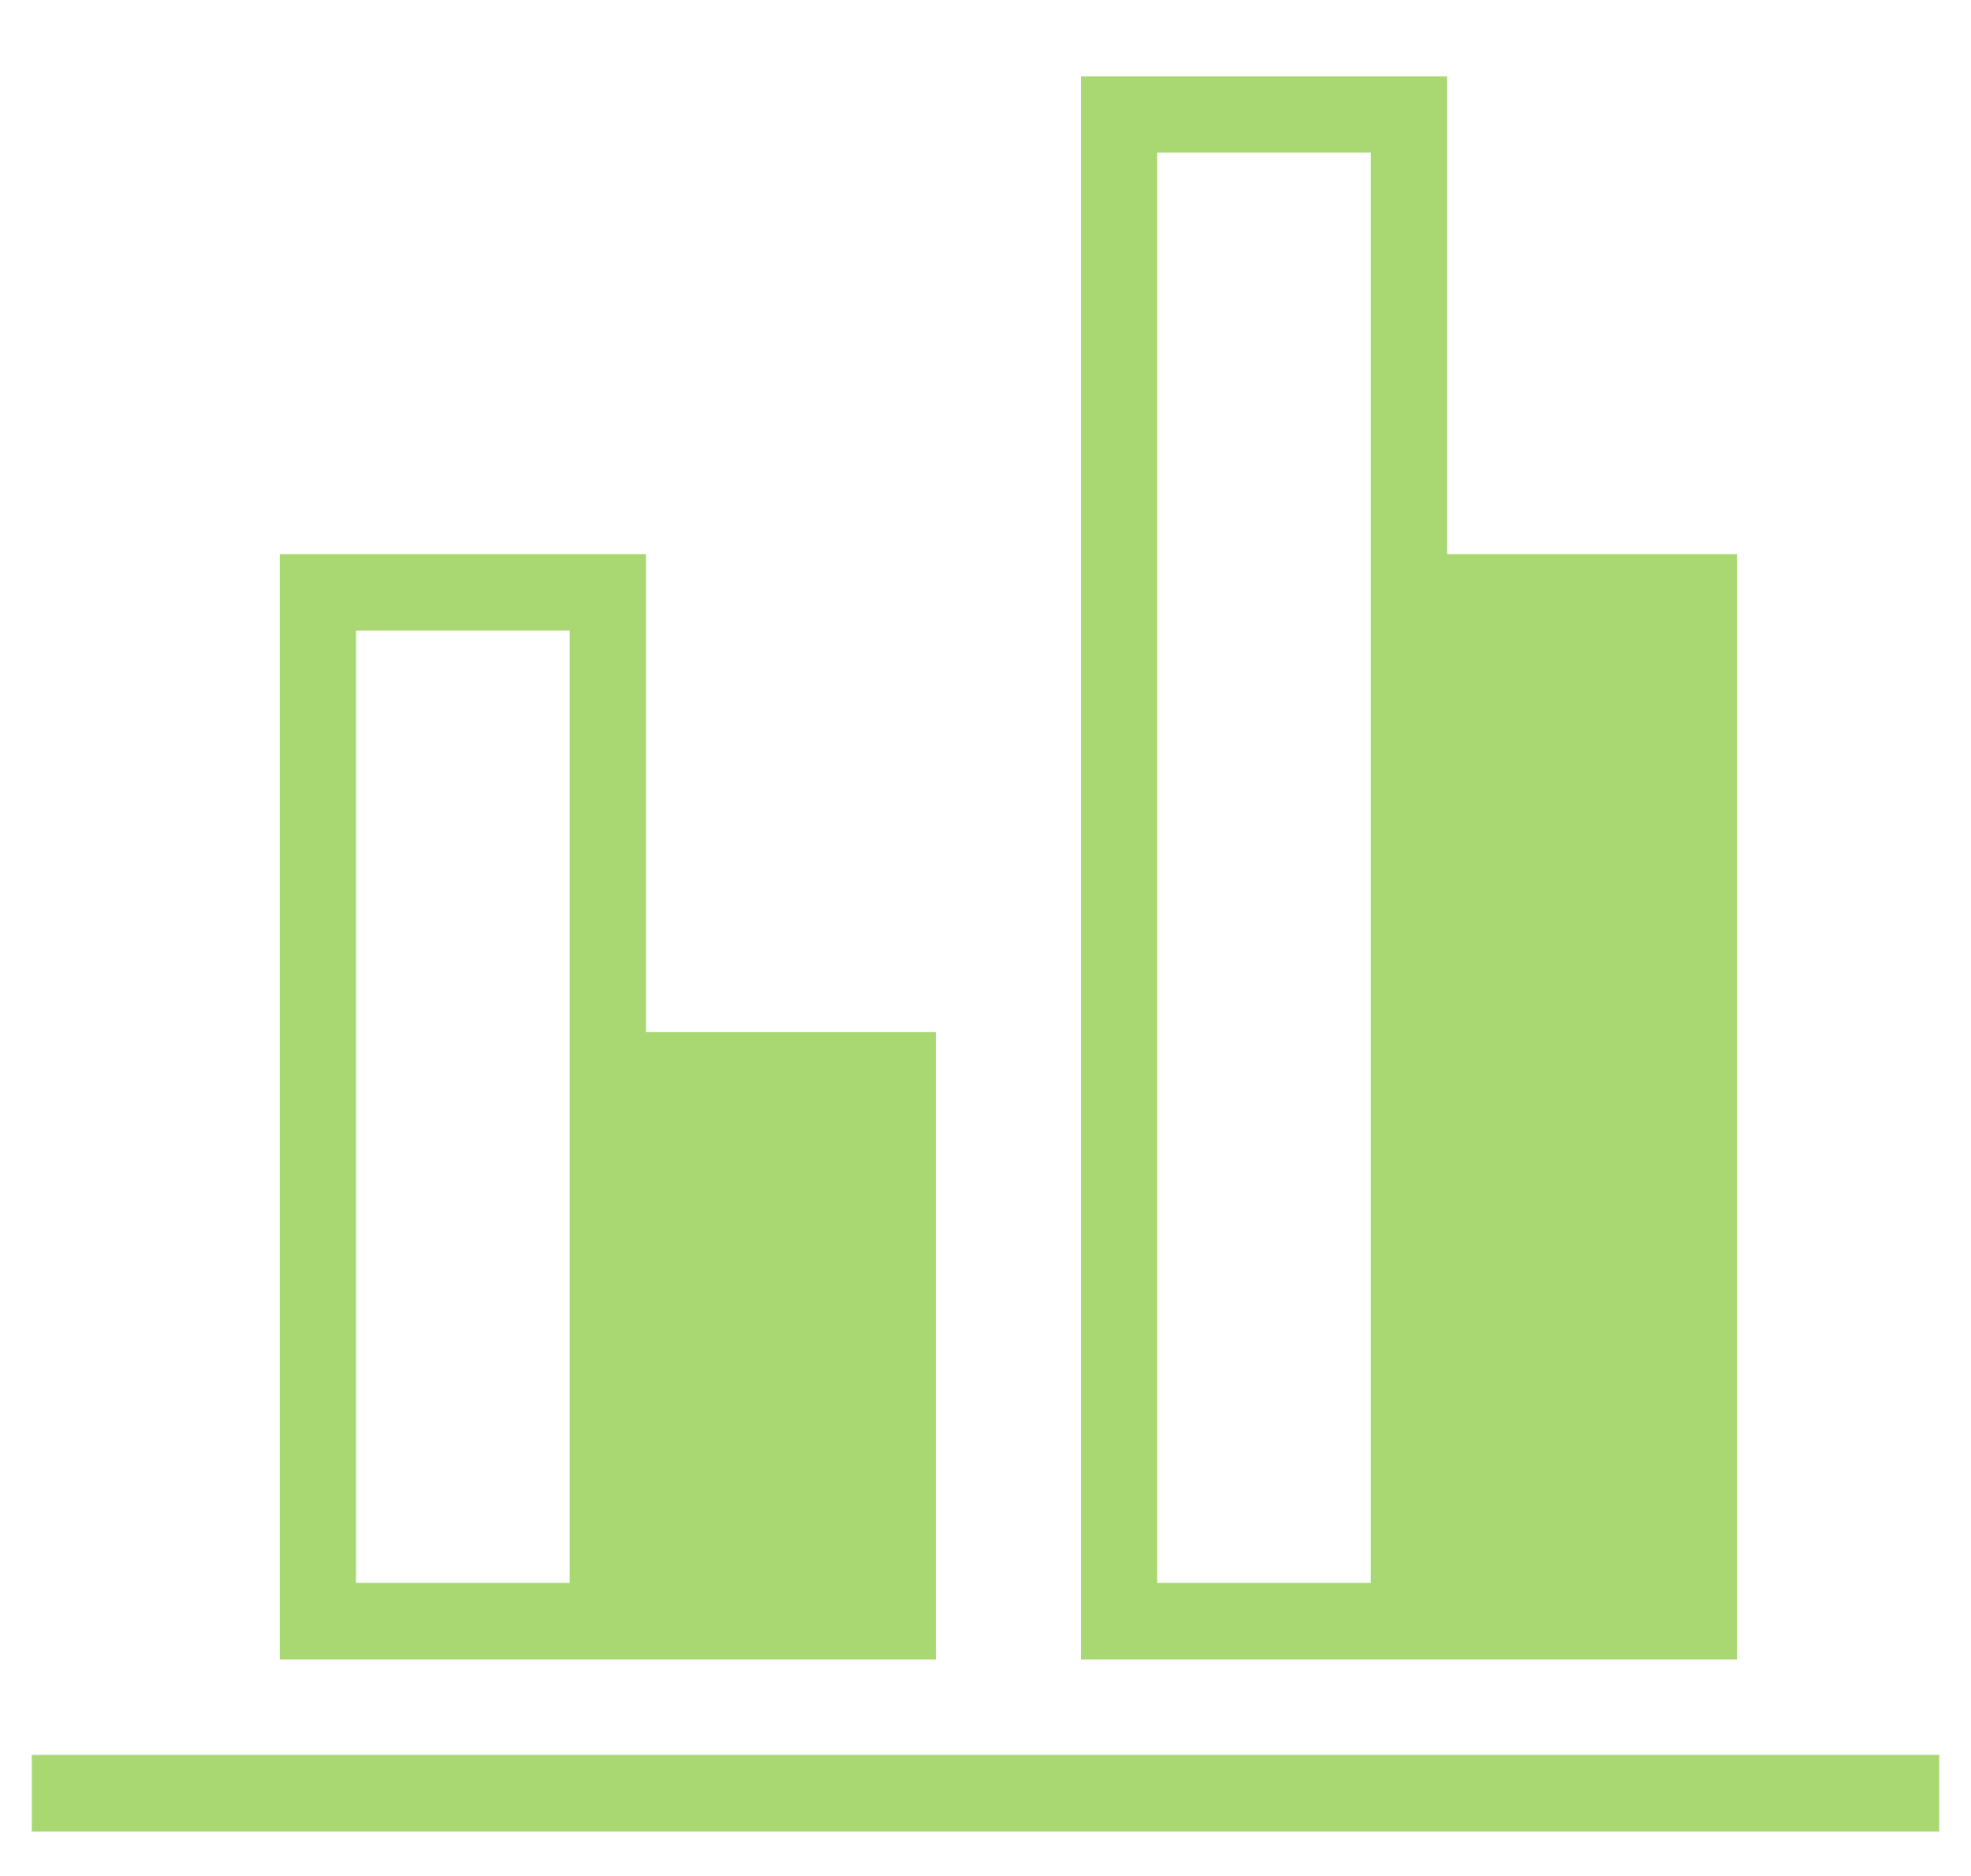 <?xml version="1.0" encoding="utf-8"?>
<svg xmlns="http://www.w3.org/2000/svg"
	xmlns:xlink="http://www.w3.org/1999/xlink"
	width="62px" height="59px" viewBox="0 0 62 59">
<filter filterUnits="objectBoundingBox" x="-3.33" y="-3.57" width="106.67" height="108.93" id="filter0">
<feGaussianBlur in="SourceAlpha" stdDeviation="1.00" result="dsBlurOut1"/>
<feFlood flood-color="rgb(0,0,0)" flood-opacity="0.20" result="dsFloodOut1"/>
<feComposite in="dsFloodOut1" in2="dsBlurOut1" operator="in" result="dsShadow1"/>
<feOffset in="dsShadow1" dx="-0.00" dy="2.00" result="dsOffset1"/>
<feComposite in="dsOffset1" in2="SourceAlpha" operator="out" result="dropShadow1"/>
<feBlend in="dropShadow1" in2="SourceGraphic" mode="normal" result="sourceGraphic"/>
<feImage x="1" y="0" width="60" height="56" preserveApectRatio="none" xlink:href="#symbol0"/>
<feComposite in="grImage1" in2="SourceAlpha" operator="in" result="grOverlay1"/>
<feBlend in="grOverlay1" in2="sourceGraphic" mode="multiply" result="gradientOverlay1"/>
</filter>
<linearGradient id="linear_PSgrad_0" x1="50%" y1="100%" x2="50%" y2="0%">
    <stop offset="0%" stop-color="rgb(215,215,215)" stop-opacity="1" />
    <stop offset="100%" stop-color="rgb(255,255,255)" stop-opacity="1" />
</linearGradient>

<defs>
<rect x="0" y="0" width="60" height="56" id="symbol0" fill="url(#linear_PSgrad_0)"/></defs>
<path fillRule="evenodd" d="M 1 55.6C 1 55.6 1 53.19 1 53.19 1 53.19 61 53.19 61 53.19 61 53.19 61 55.6 61 55.6 61 55.6 1 55.6 1 55.6ZM 43.12 50.19C 43.12 50.19 34 50.19 34 50.19 34 50.19 34 0.4 34 0.4 34 0.4 45.52 0.4 45.52 0.4 45.52 0.4 45.52 15.43 45.52 15.43 45.52 15.43 54.64 15.43 54.64 15.43 54.64 15.43 54.64 50.19 54.64 50.19 54.64 50.19 45.52 50.19 45.52 50.19 45.52 50.19 43.12 50.19 43.12 50.19ZM 43.12 15.43C 43.12 15.43 43.12 2.8 43.12 2.8 43.12 2.8 36.4 2.8 36.4 2.8 36.4 2.8 36.4 47.78 36.4 47.78 36.4 47.78 43.12 47.78 43.12 47.78 43.12 47.78 43.12 15.43 43.12 15.43ZM 17.92 50.19C 17.92 50.19 8.8 50.19 8.8 50.19 8.8 50.19 8.8 15.43 8.8 15.43 8.8 15.43 20.32 15.43 20.32 15.43 20.32 15.43 20.32 30.46 20.32 30.46 20.32 30.46 29.44 30.46 29.44 30.46 29.44 30.46 29.44 50.19 29.44 50.19 29.44 50.19 20.32 50.19 20.32 50.19 20.32 50.19 17.92 50.19 17.92 50.19ZM 17.92 30.46C 17.92 30.46 17.92 17.83 17.92 17.83 17.92 17.83 11.2 17.83 11.2 17.83 11.2 17.83 11.2 47.78 11.2 47.78 11.2 47.78 17.92 47.78 17.92 47.78 17.92 47.78 17.92 30.46 17.92 30.46Z" fill="rgb(169,215,113)" filter="url(#filter0)"/></svg>